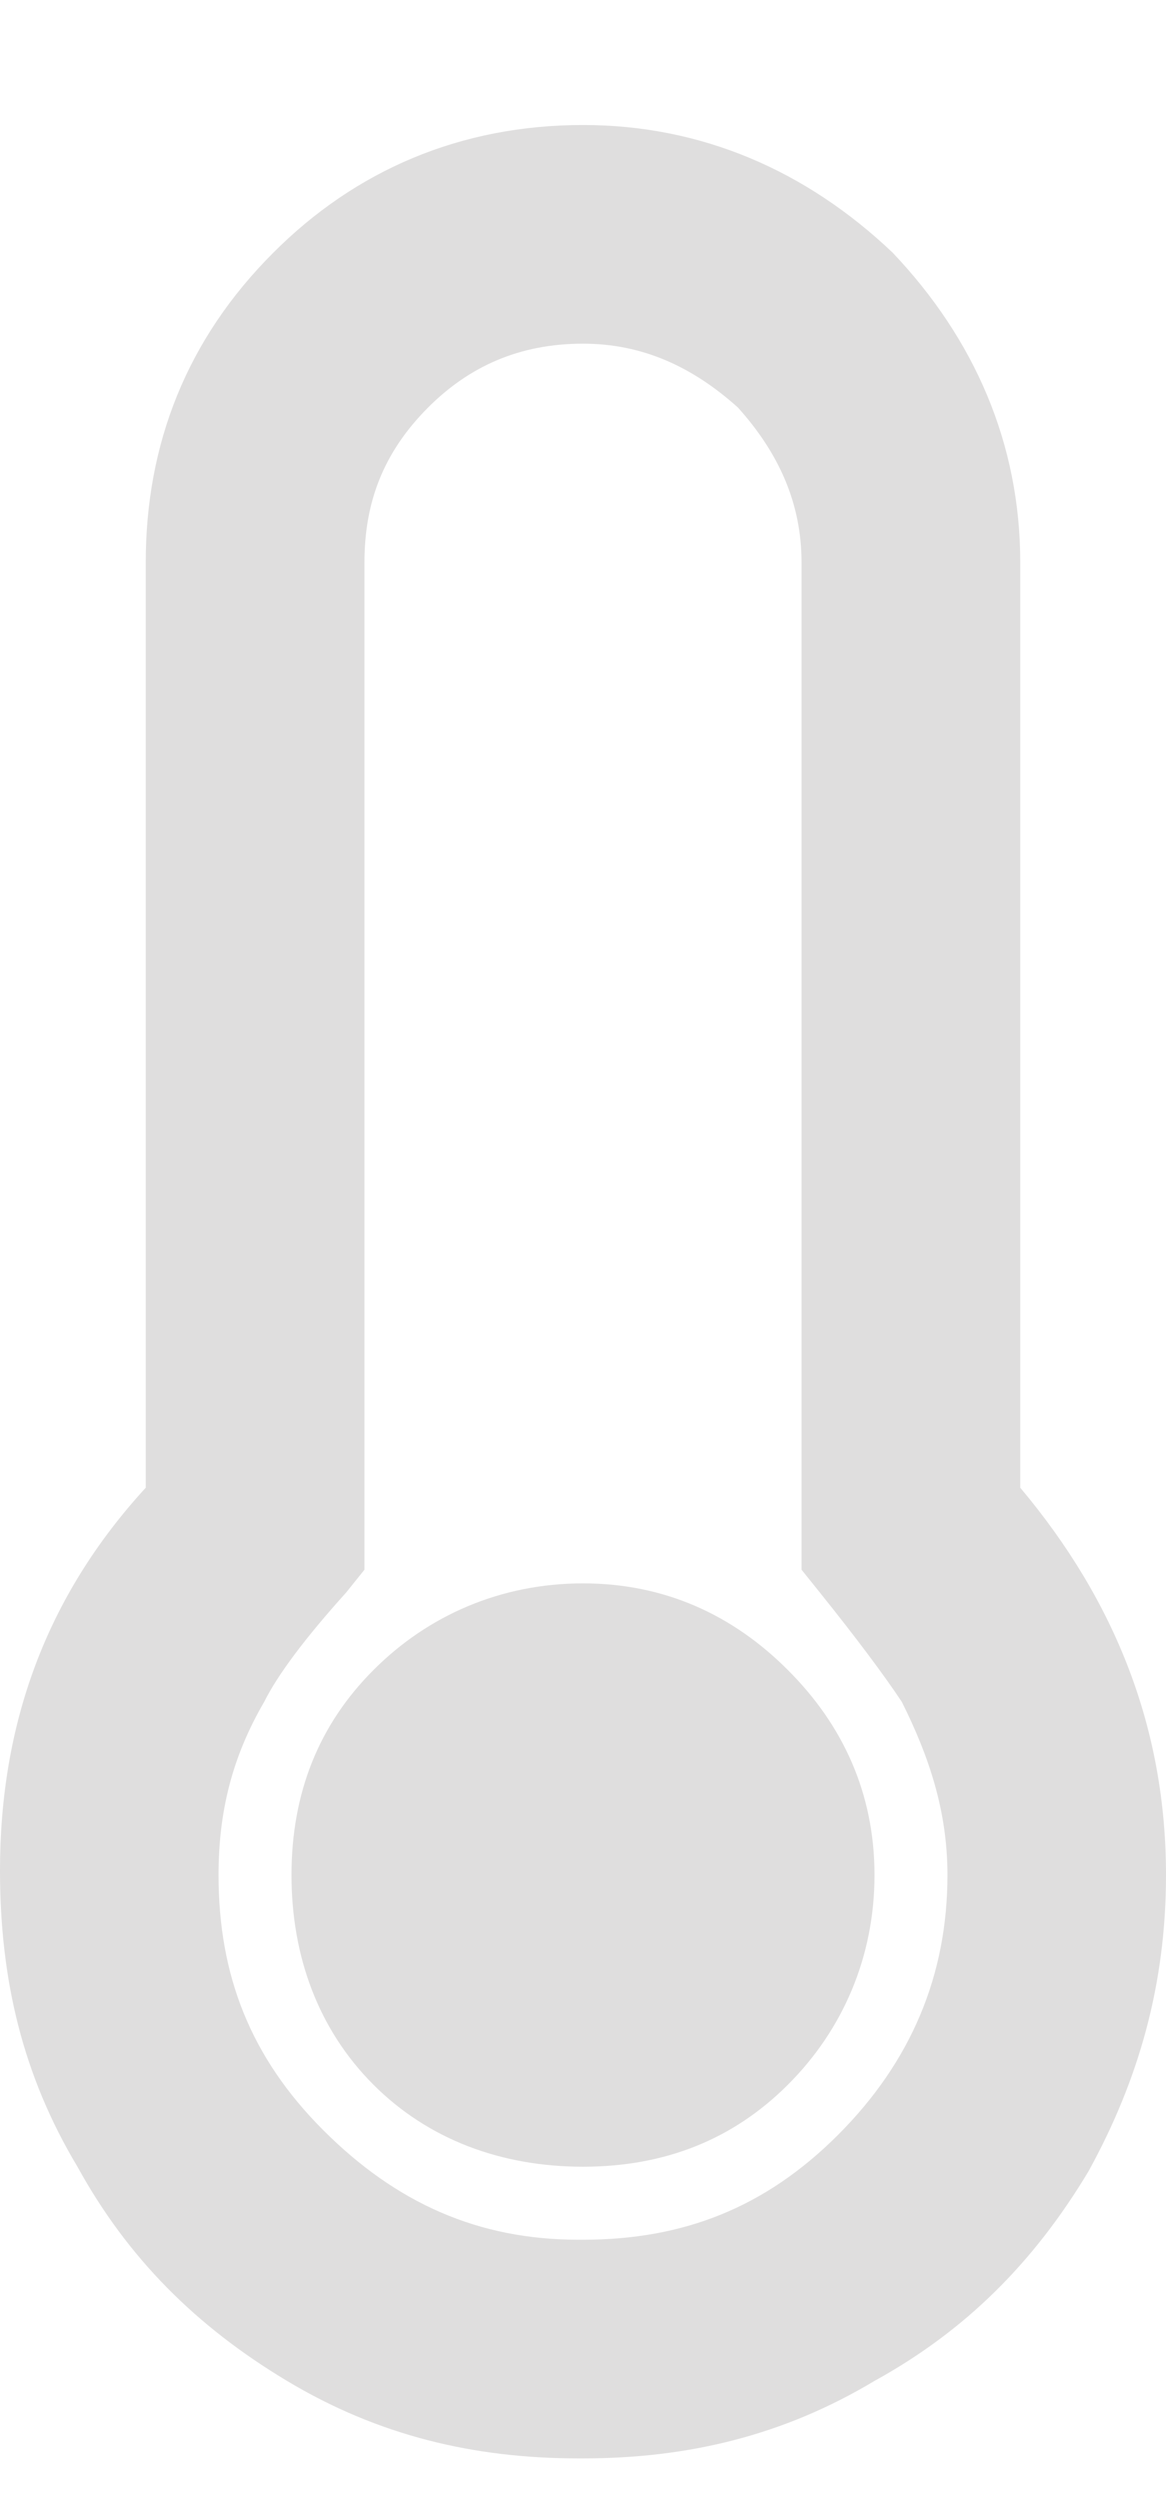 <svg width="7" height="15" viewBox="0 0 7 15" fill="none" xmlns="http://www.w3.org/2000/svg">
<path d="M5.25 11.25C5.25 10.758 5.059 10.348 4.73 10.02C4.402 9.691 3.992 9.5 3.5 9.5C3.008 9.5 2.57 9.691 2.242 10.02C1.914 10.348 1.75 10.758 1.75 11.25C1.75 11.742 1.914 12.18 2.242 12.508C2.57 12.836 3.008 13 3.5 13C3.992 13 4.402 12.836 4.73 12.508C5.059 12.18 5.25 11.742 5.25 11.25ZM6.125 8.926V3.375C6.125 2.664 5.852 2.035 5.359 1.516C4.84 1.023 4.211 0.75 3.5 0.75C2.762 0.75 2.133 1.023 1.641 1.516C1.121 2.035 0.875 2.664 0.875 3.375V8.926C0.273 9.582 0 10.348 0 11.223C0 11.879 0.137 12.453 0.465 13C0.766 13.547 1.176 13.957 1.723 14.285C2.27 14.613 2.844 14.75 3.473 14.75H3.5C4.129 14.75 4.703 14.613 5.25 14.285C5.797 13.984 6.207 13.574 6.535 13.027C6.836 12.48 7 11.906 7 11.25C7 10.375 6.699 9.609 6.125 8.926ZM5.688 11.25C5.688 11.852 5.469 12.371 5.031 12.809C4.594 13.246 4.102 13.438 3.5 13.438H3.473C2.871 13.438 2.379 13.219 1.941 12.781C1.504 12.344 1.312 11.852 1.312 11.25C1.312 10.867 1.395 10.539 1.586 10.211C1.668 10.047 1.832 9.828 2.078 9.555L2.188 9.418V3.375C2.188 3.02 2.297 2.719 2.57 2.445C2.816 2.199 3.117 2.062 3.5 2.062C3.855 2.062 4.156 2.199 4.43 2.445C4.676 2.719 4.812 3.02 4.812 3.375V9.418L4.922 9.555C5.141 9.828 5.305 10.047 5.414 10.211C5.578 10.539 5.688 10.867 5.688 11.25Z" fill="#DFDEDE"/>
</svg>
